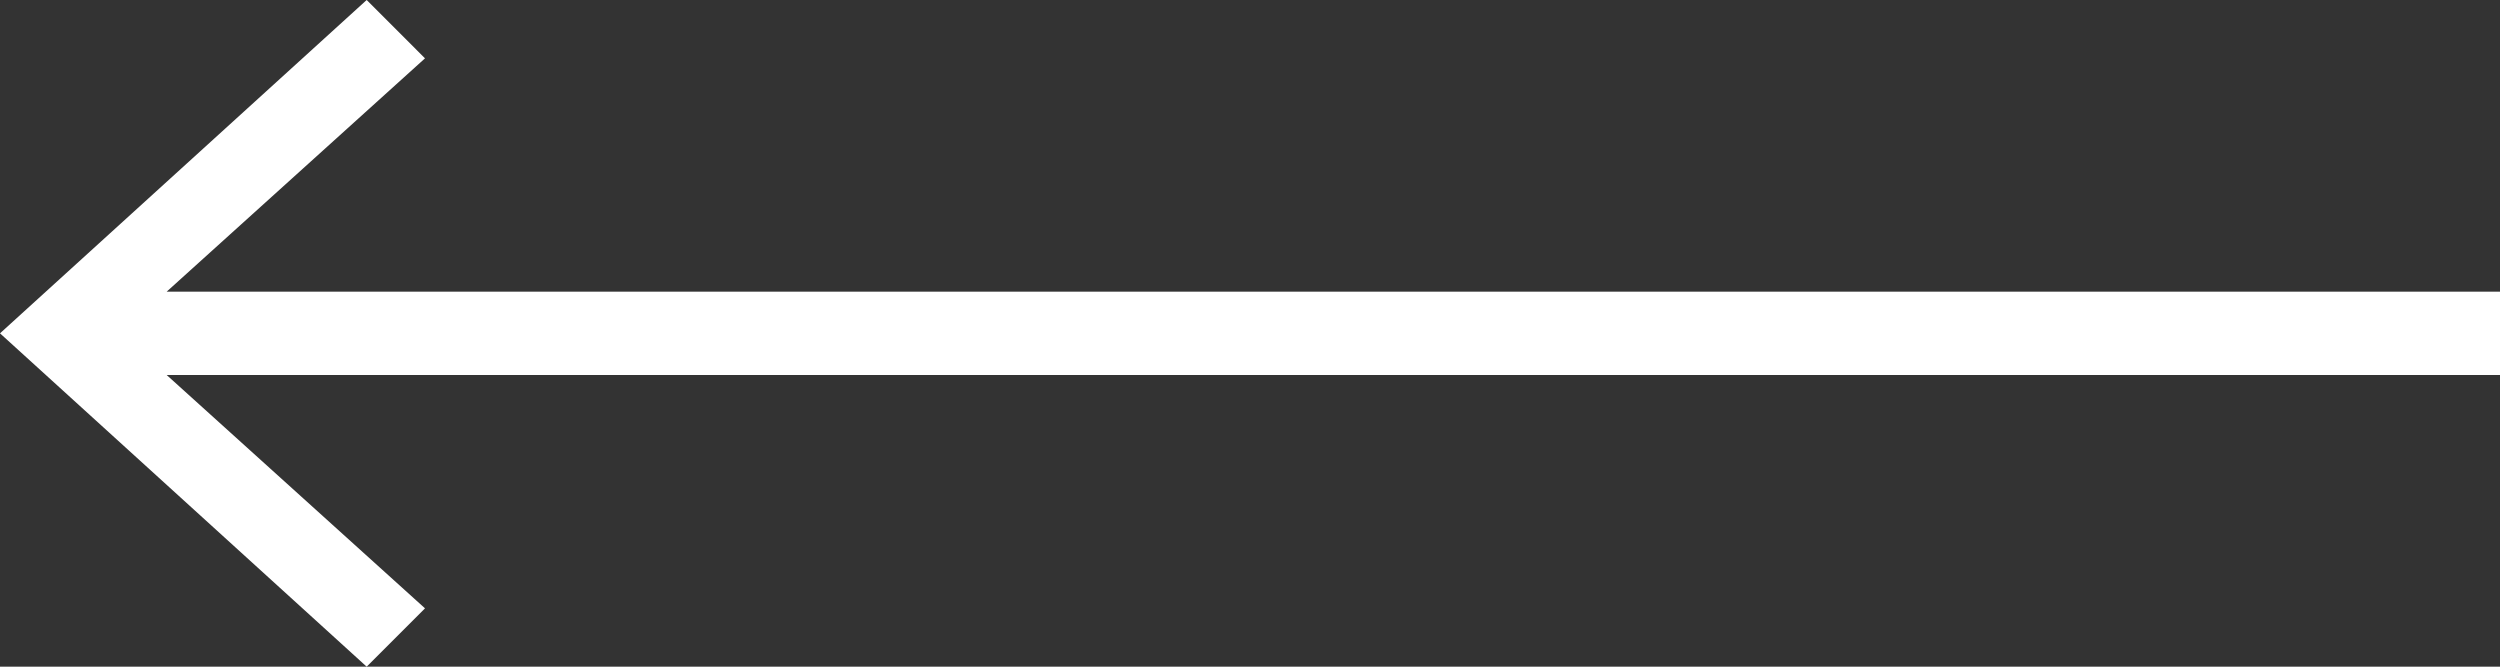 <?xml version="1.0" encoding="utf-8"?>
<!-- Generator: Adobe Illustrator 22.1.0, SVG Export Plug-In . SVG Version: 6.00 Build 0)  -->
<svg version="1.0" id="Calque_1" xmlns="http://www.w3.org/2000/svg" xmlns:xlink="http://www.w3.org/1999/xlink" x="0px" y="0px"
	 viewBox="0 0 30 8" style="enable-background:new 0 0 30 8;" xml:space="preserve">
<rect x="0" y="0" width="30" height="8" fill="#333333" stroke="none"/>
<style type="text/css">
	.st0{fill:#FFFFFF;}
</style>
<path class="st0" d="M4.4,8l0.7-0.7L2,4.5h28v-1H2l3.1-2.8L4.4,0L0,4L4.4,8z"/>
</svg>

